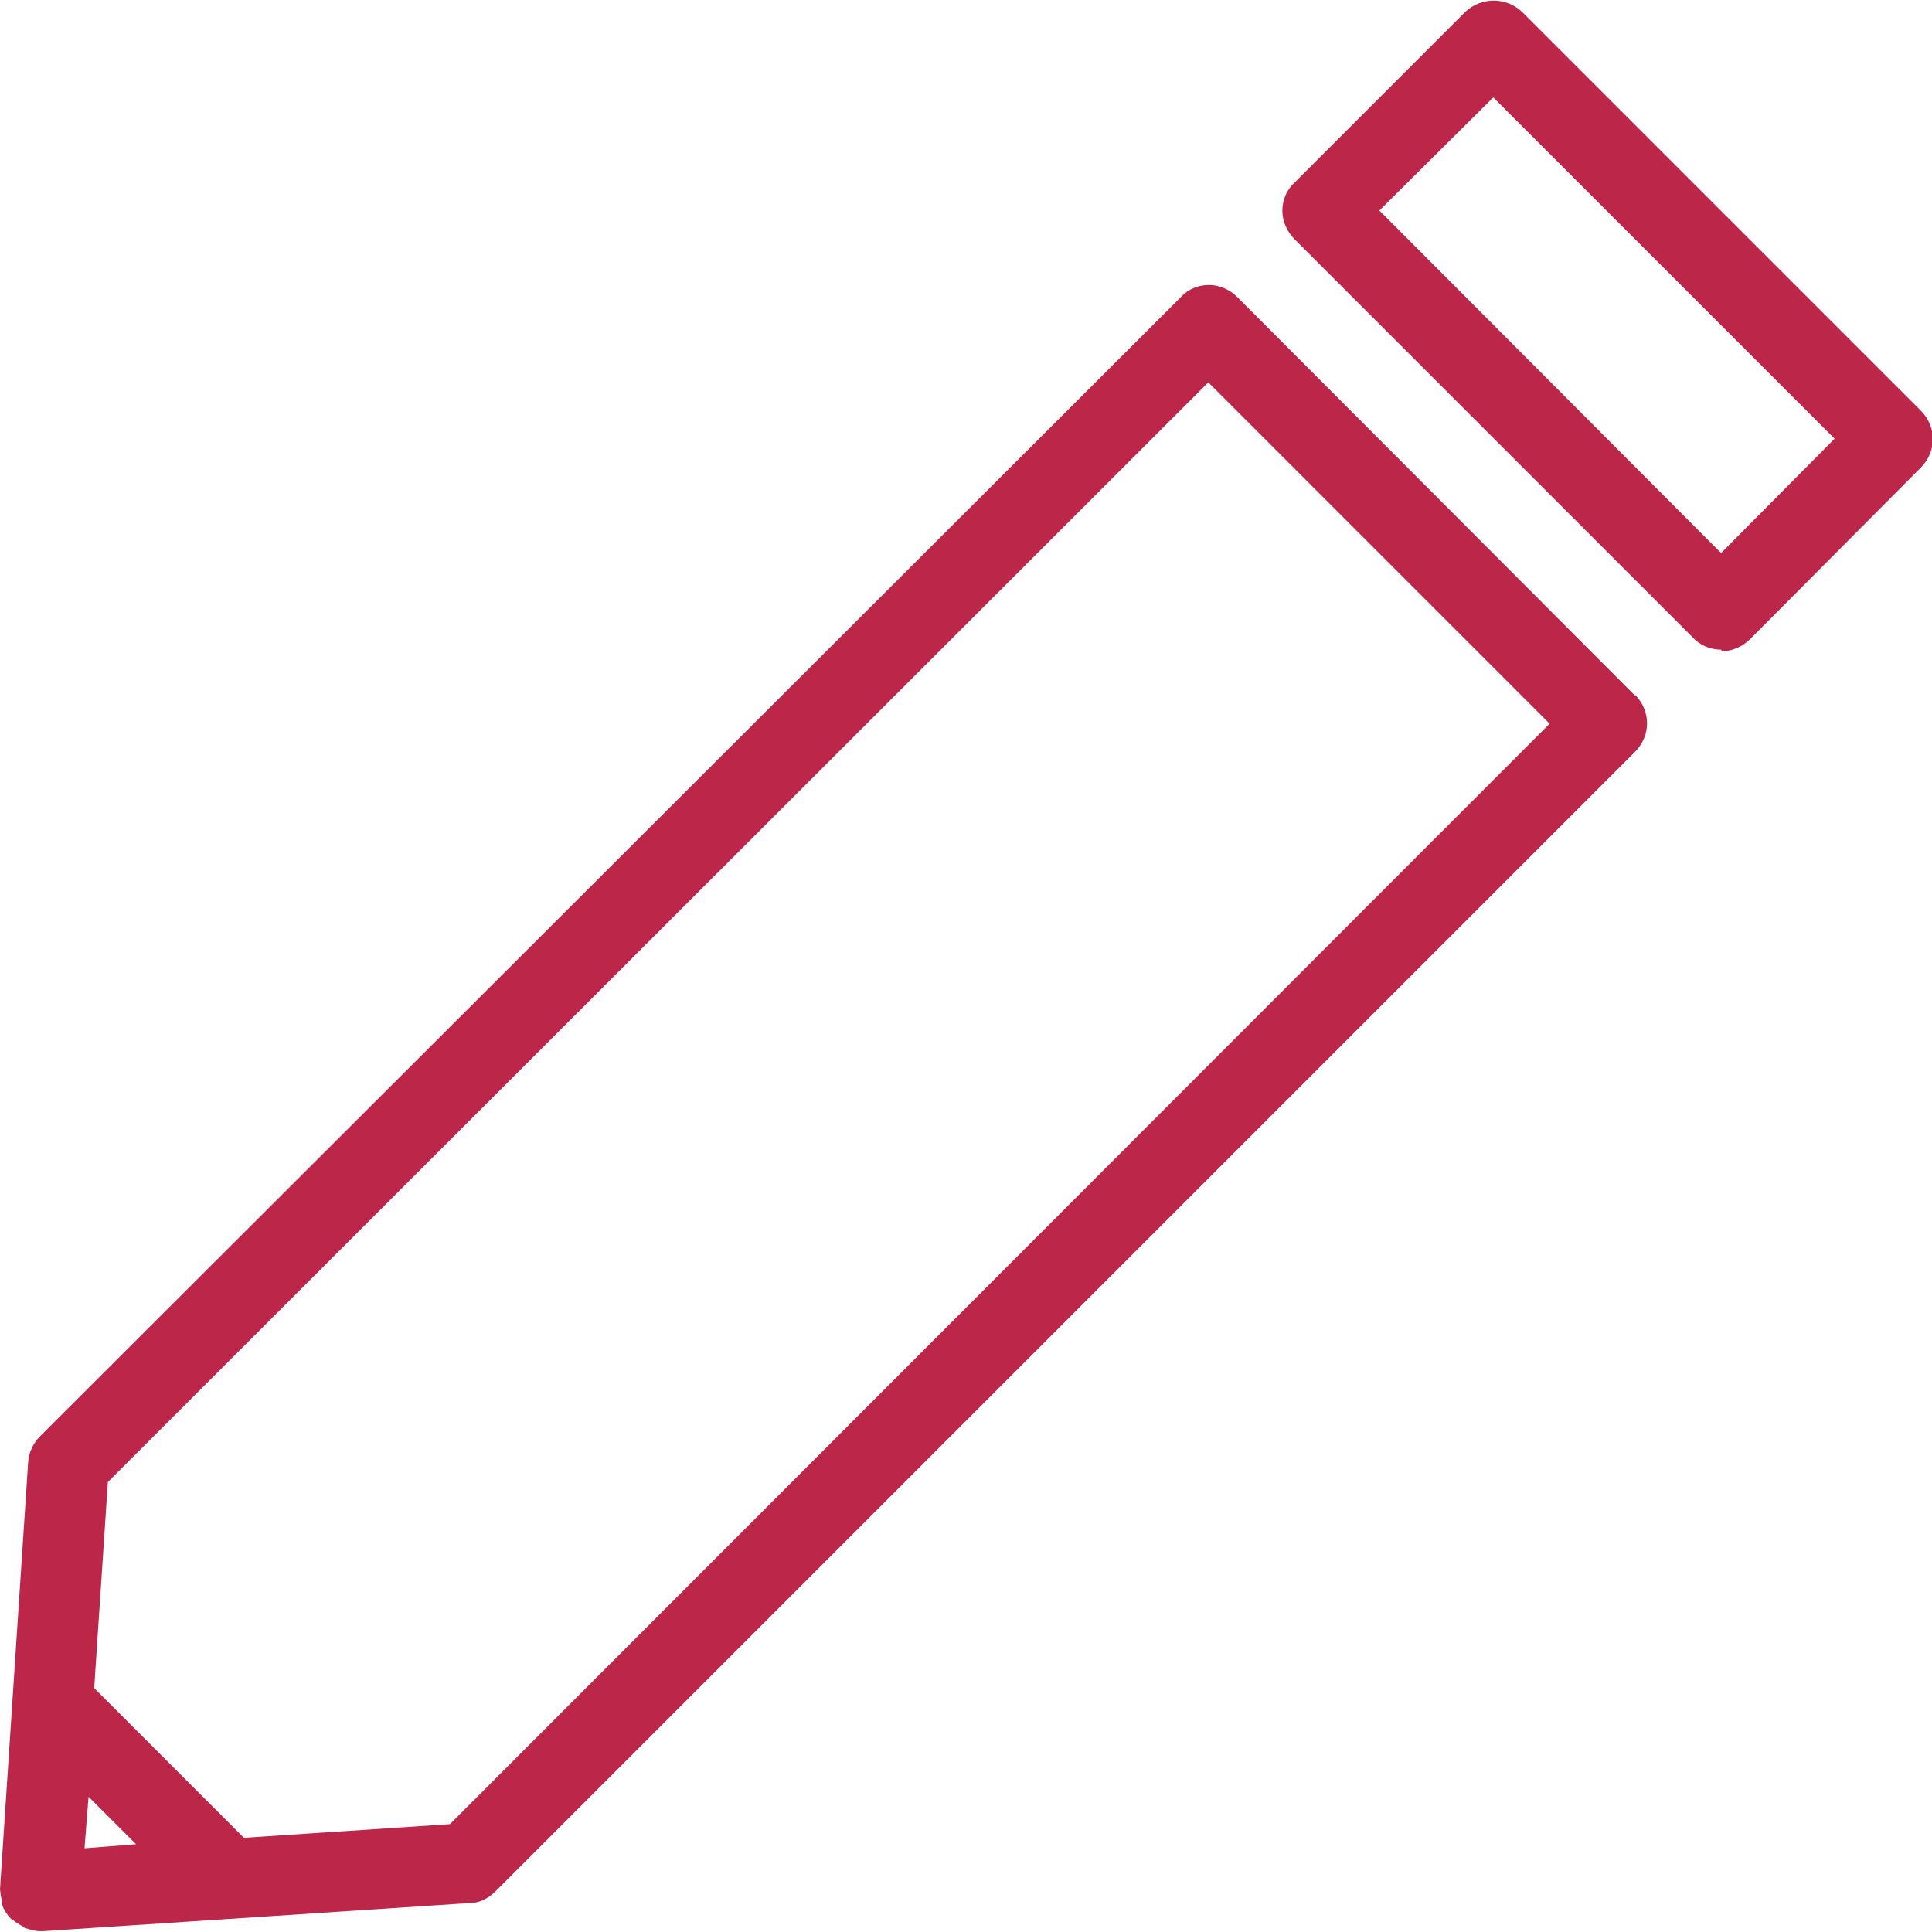 <?xml version="1.0" encoding="UTF-8"?>
<svg id="export" xmlns="http://www.w3.org/2000/svg" width="24" height="24" viewBox="0 0 24 24">
  <defs>
    <style>
      .cls-1 {
        fill: #bb2649;
        stroke-width: 0px;
      }
    </style>
  </defs>
  <g id="icon_edit">
    <path class="cls-1" d="m21.38,8.07c-.13,0-.26-.05-.35-.15l-4.95-4.95c-.09-.09-.15-.22-.15-.35s.05-.26.15-.35L18.2.15c.2-.19.51-.19.71,0l4.95,4.95c.2.2.2.51,0,.71l-2.12,2.13c-.09.09-.22.15-.35.15Zm-4.24-5.45l4.24,4.25,1.41-1.42-4.24-4.24-1.42,1.41Z"/>
    <path class="cls-1" d="m20.31,8.64l-4.94-4.95c-.09-.09-.22-.15-.35-.15s-.26.05-.35.15L.5,17.84c-.09.09-.14.2-.15.32L0,23.47s.01.09.02.13c0,.02,0,.05.01.07.02.06.06.12.11.17,0,0,0,0,0,0H.15s0,0,0,0c.04.04.08.06.13.09.01,0,.02.02.03.02.06.02.13.04.19.04.01,0,.02,0,.03,0l5.31-.35c.12,0,.23-.06.32-.15l14.15-14.15c.2-.2.2-.51,0-.71ZM1.05,22.96l.05-.64.59.59-.64.05Zm4.54-.3l-2.56.17-1.86-1.86.17-2.56L15.01,4.75l4.24,4.24-13.66,13.67Z"/>
  </g>
</svg>